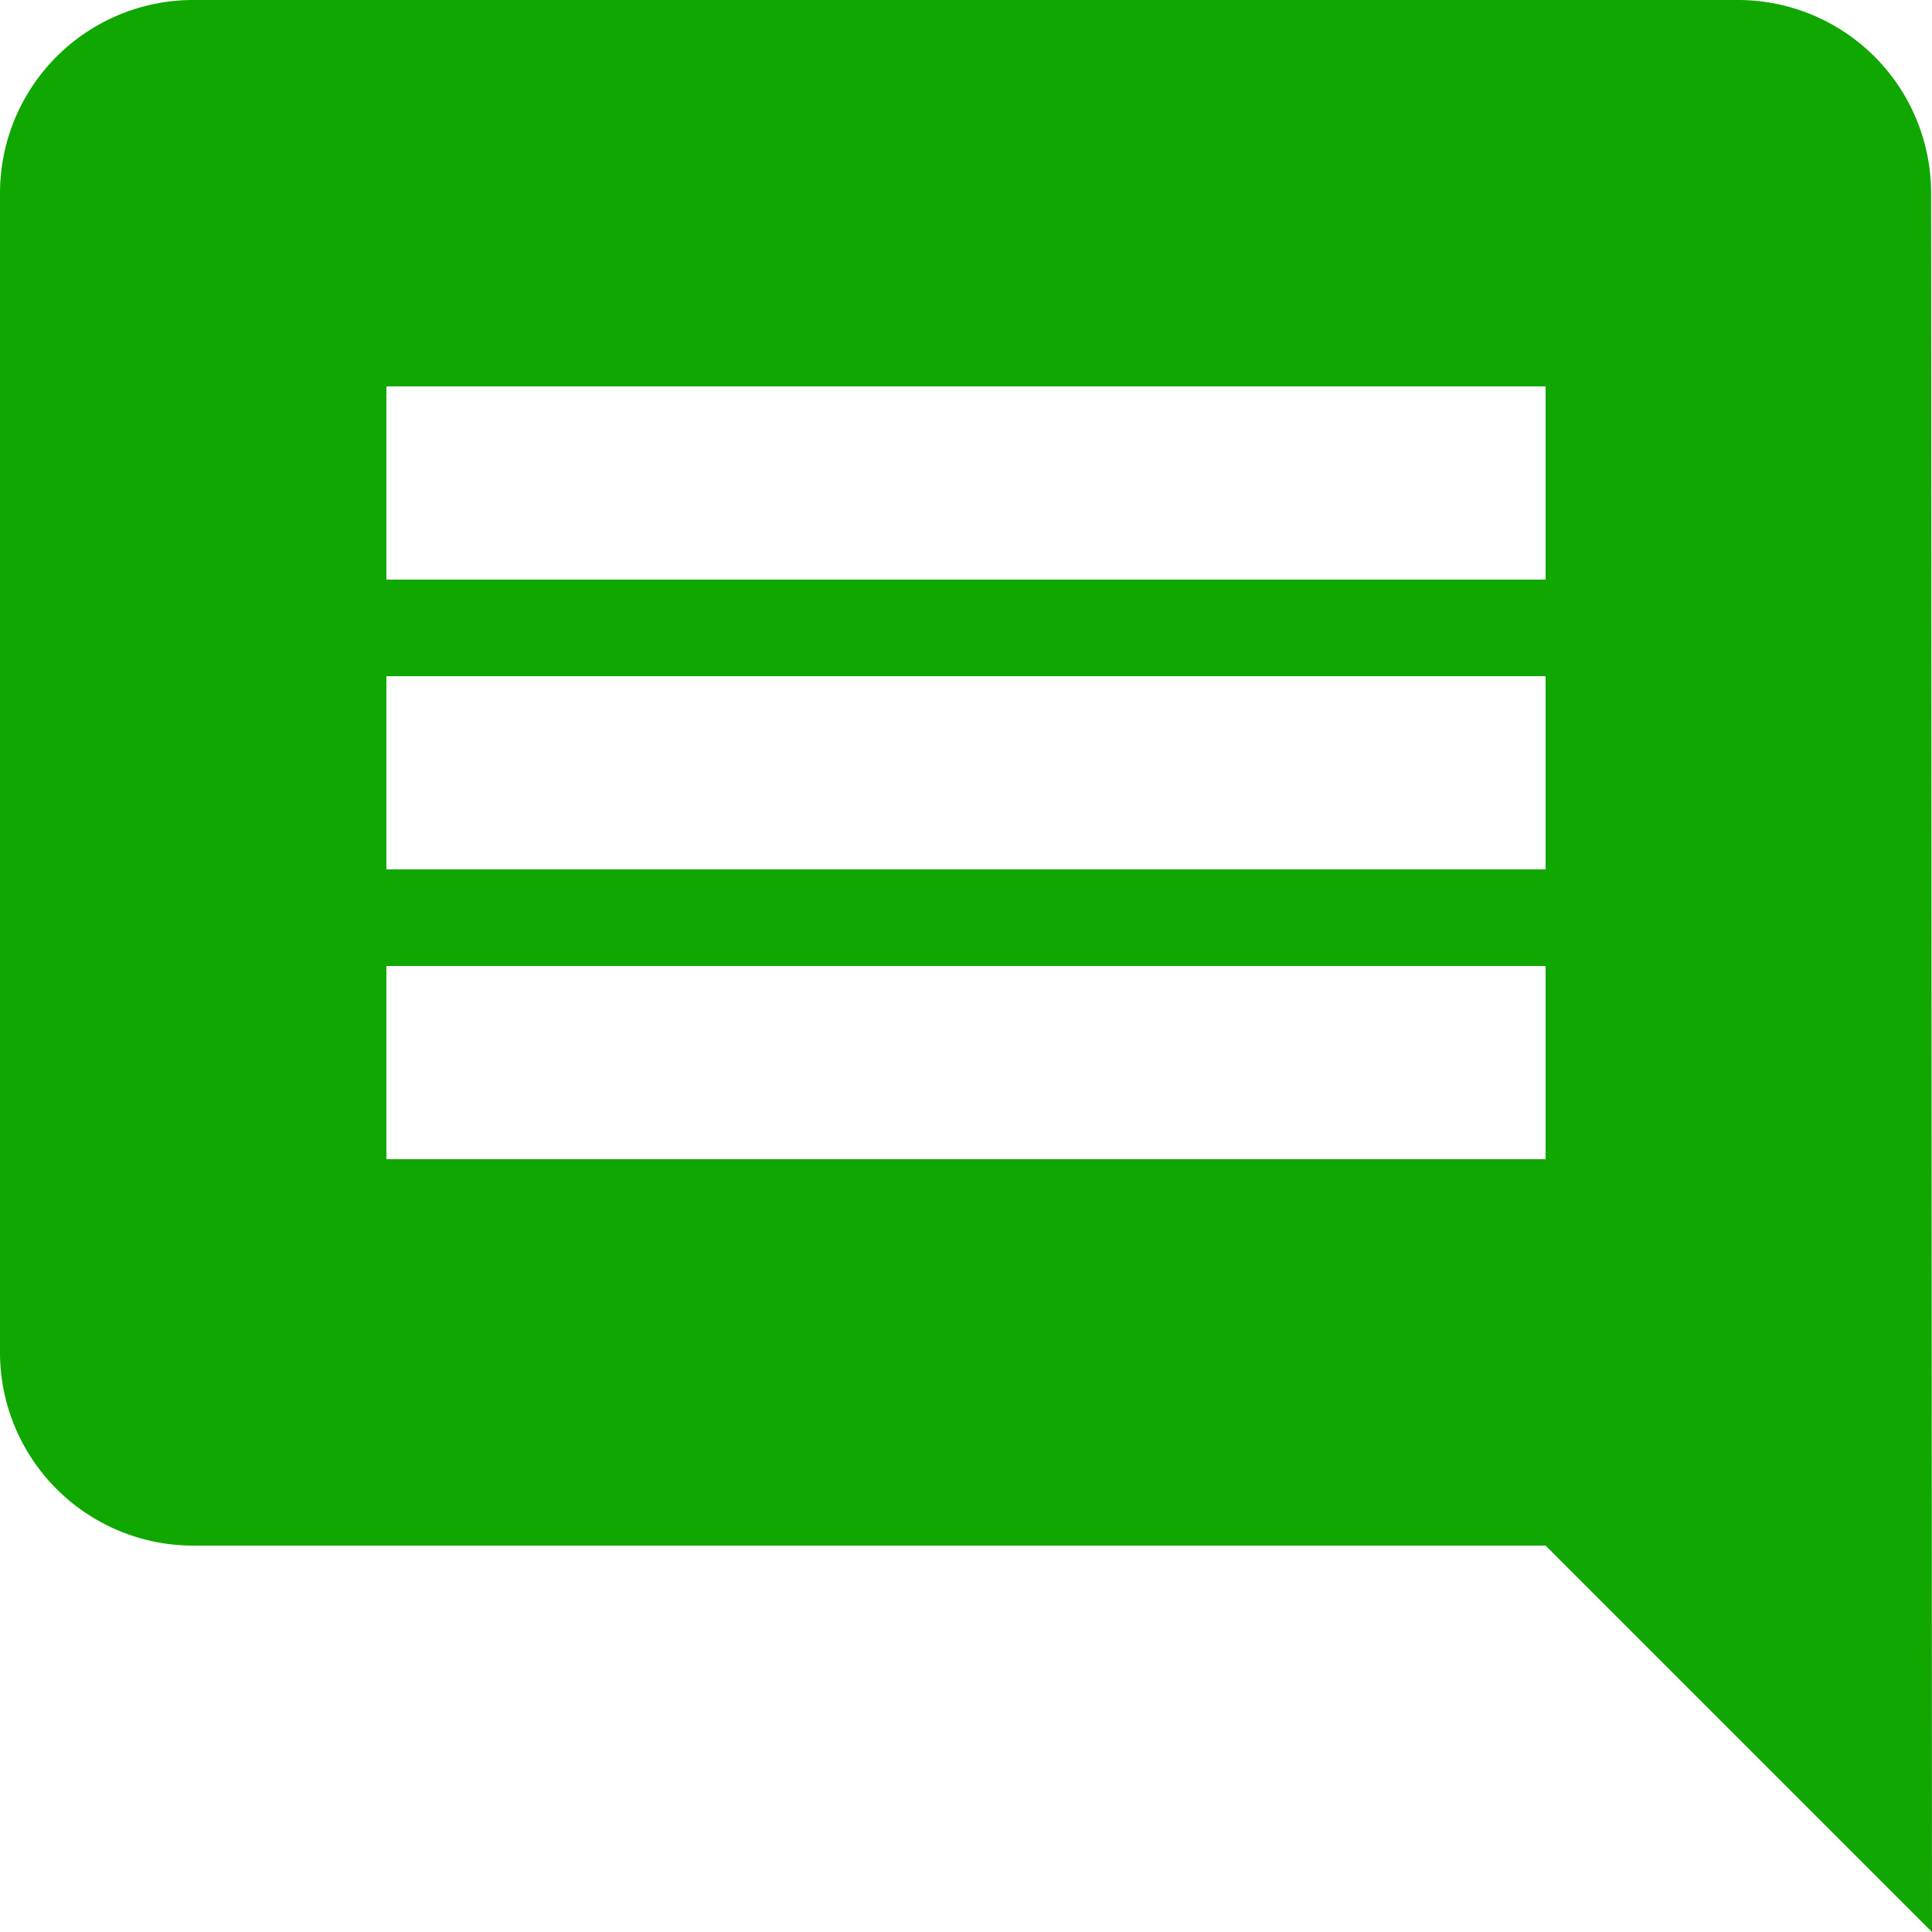 <svg xmlns="http://www.w3.org/2000/svg" width="15" height="15" viewBox="0 0 15 15">
  <g id="Group_200" data-name="Group 200" transform="translate(-486 -206)">
    <path id="Icon_material-comment" data-name="Icon material-comment" d="M17.993,4.5A1.5,1.5,0,0,0,16.5,3H4.5A1.5,1.5,0,0,0,3,4.5v9A1.5,1.5,0,0,0,4.5,15H15l3,3ZM15,12H6V10.5h9Zm0-2.25H6V8.25h9ZM15,7.5H6V6h9Z" transform="translate(483 203)" fill="#10a701"/>
  </g>
</svg>
